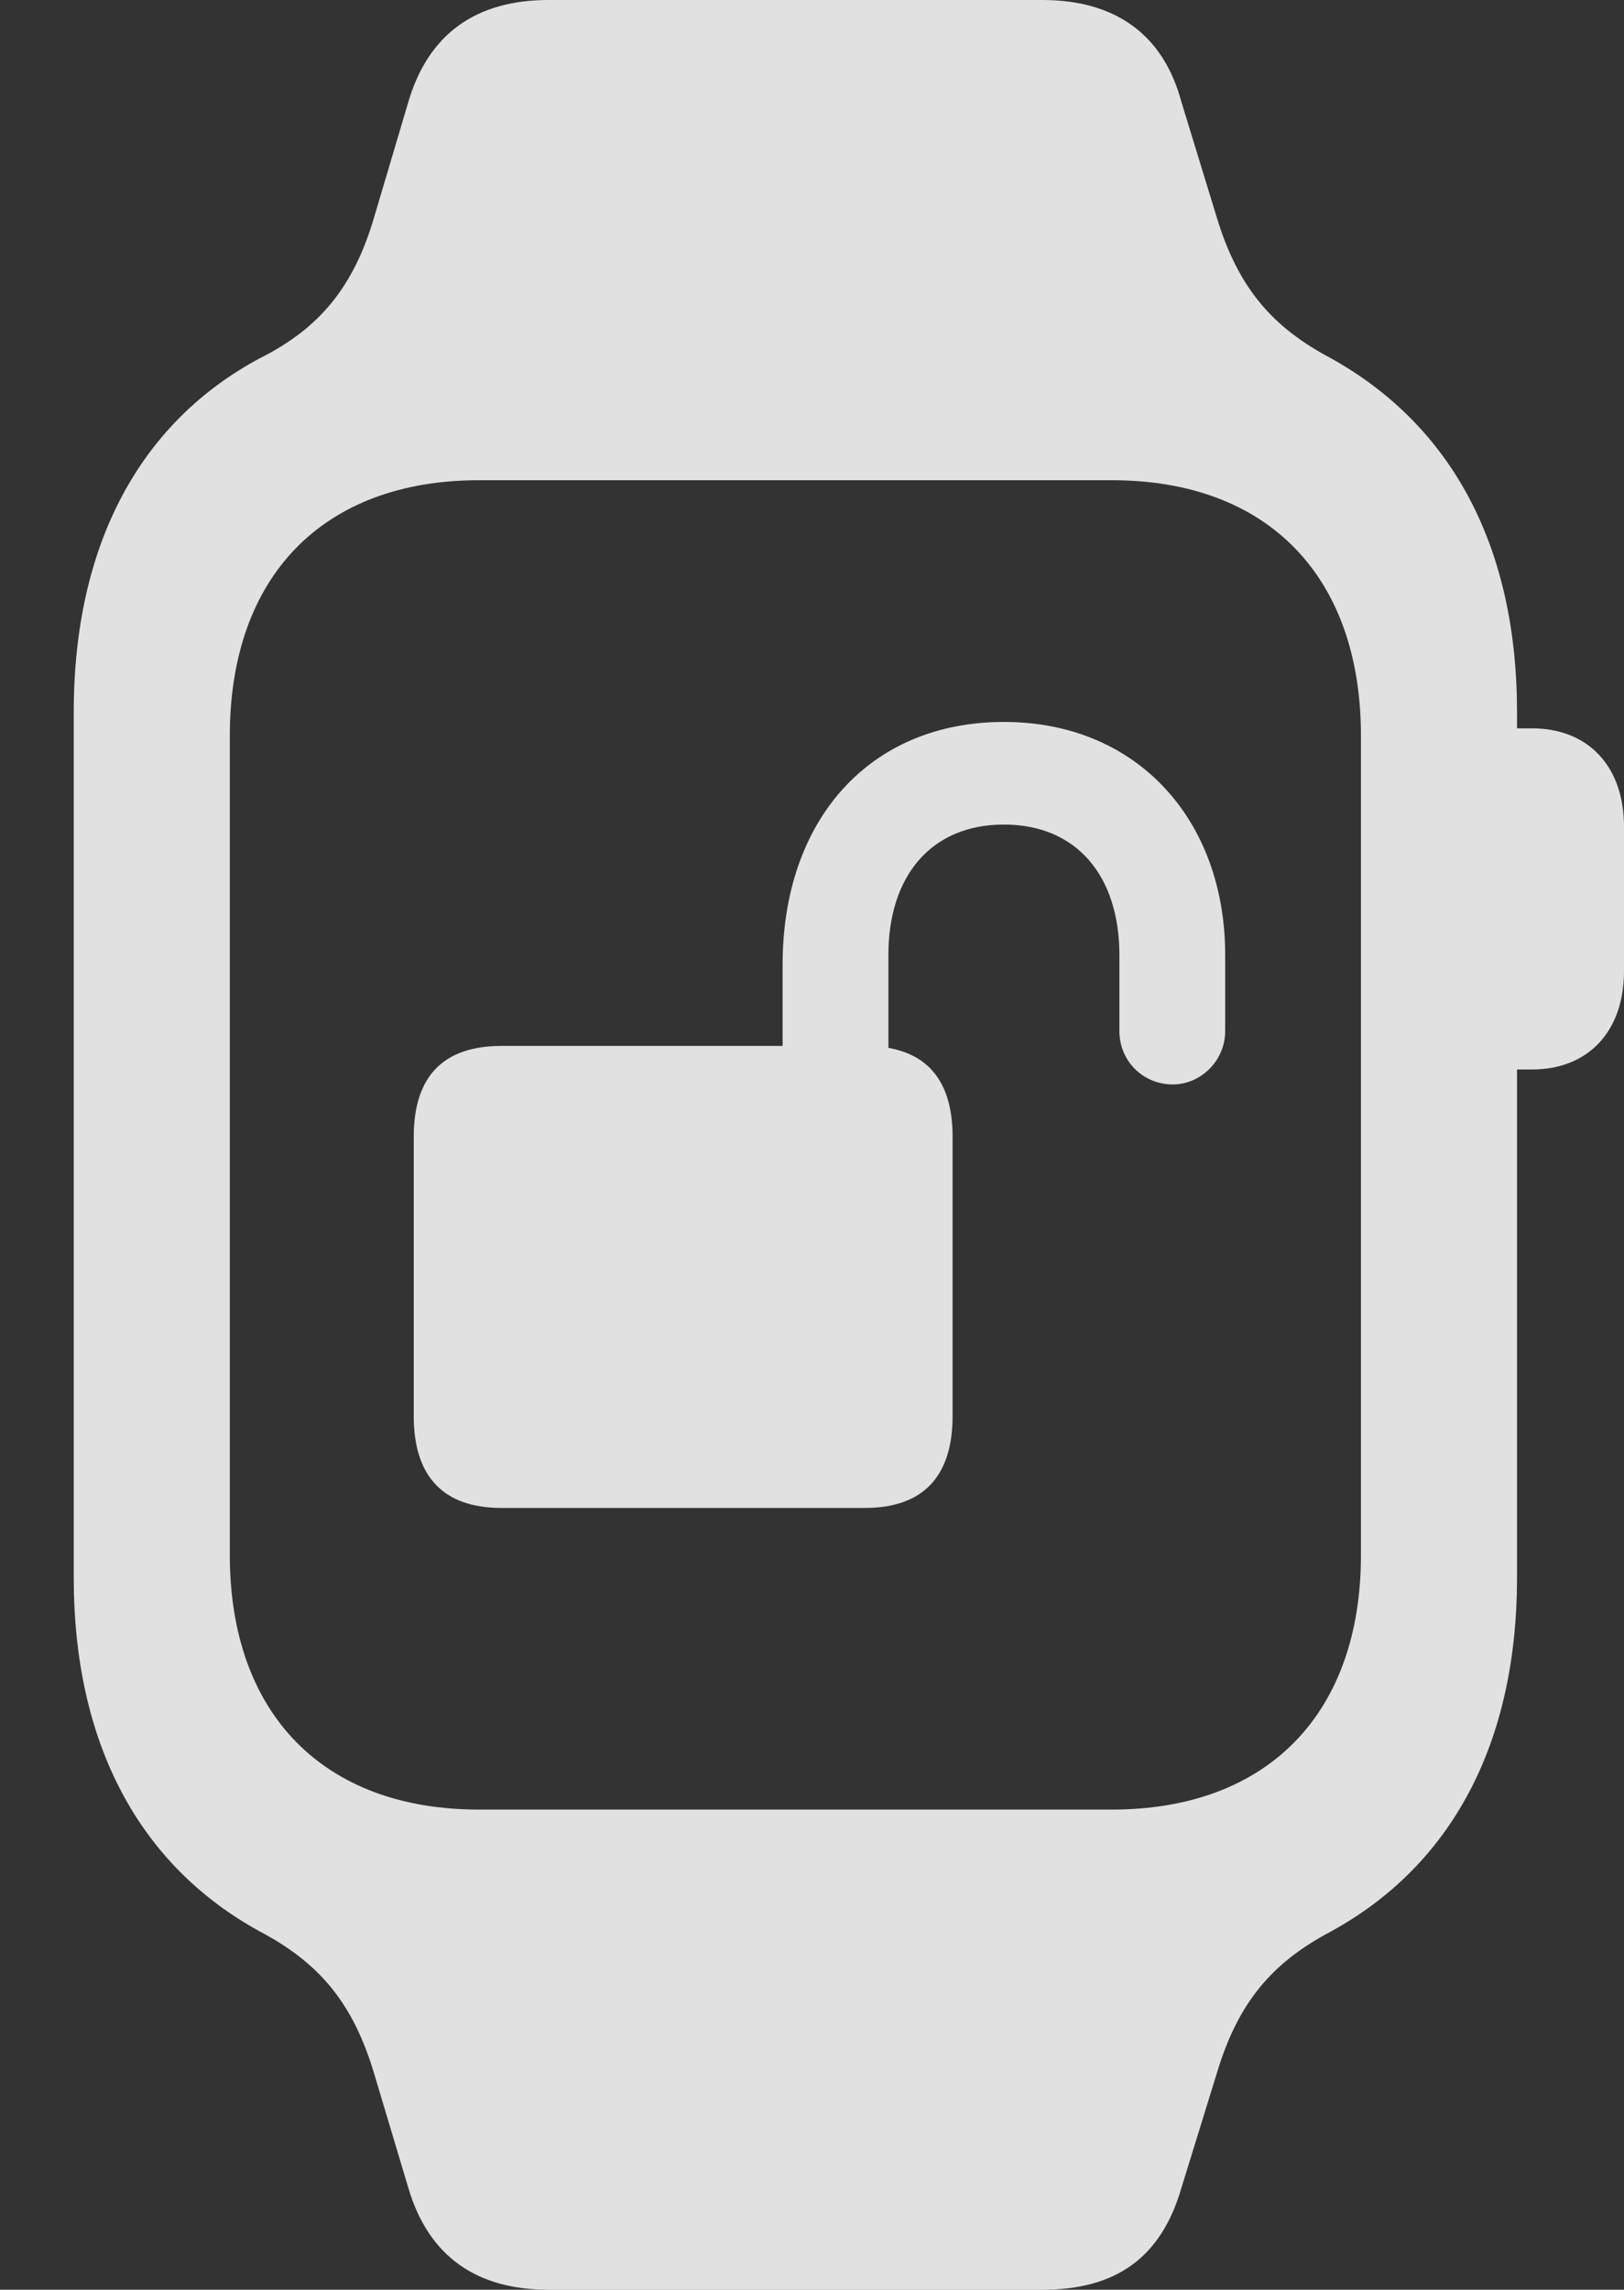 <?xml version="1.0" encoding="UTF-8"?>
<!--Generator: Apple Native CoreSVG 326-->
<!DOCTYPE svg
PUBLIC "-//W3C//DTD SVG 1.1//EN"
       "http://www.w3.org/Graphics/SVG/1.1/DTD/svg11.dtd">
<svg version="1.1" xmlns="http://www.w3.org/2000/svg" xmlns:xlink="http://www.w3.org/1999/xlink" viewBox="0 0 20.768 29.271">
 <rect x="0" y="0" width="20.768" height="29.271" fill="#333333" stroke="none"/>
 <g>
  <rect height="29.271" opacity="0" width="20.768" x="0" y="0"/>
  <path d="M0.943 20.166C0.943 22.285 1.777 23.844 3.322 24.691C4.074 25.088 4.512 25.594 4.785 26.51L5.223 27.973C5.482 28.848 6.098 29.271 7.014 29.271L13.33 29.271C14.273 29.271 14.848 28.861 15.107 27.973L15.559 26.51C15.832 25.594 16.27 25.088 17.021 24.691C18.566 23.844 19.4 22.285 19.4 20.166L19.4 9.105C19.4 6.986 18.566 5.441 17.021 4.58C16.27 4.184 15.832 3.678 15.559 2.775L15.107 1.299C14.875 0.438 14.26 0 13.33 0L7.014 0C6.098 0 5.482 0.424 5.223 1.299L4.785 2.775C4.525 3.664 4.088 4.197 3.322 4.58C1.791 5.4 0.943 6.959 0.943 9.105ZM2.939 19.879L2.939 9.406C2.939 7.369 4.129 6.139 6.125 6.139L14.219 6.139C16.215 6.139 17.404 7.369 17.404 9.406L17.404 19.879C17.404 21.902 16.215 23.133 14.219 23.133L6.125 23.133C4.129 23.133 2.939 21.902 2.939 19.879ZM19.1 13.672L19.592 13.672C20.303 13.672 20.768 13.193 20.768 12.414L20.768 10.568C20.768 9.789 20.303 9.311 19.592 9.311L19.1 9.311Z" fill="white" fill-opacity="0.85"/>
  <path d="M5.291 18.102C5.291 18.881 5.674 19.277 6.412 19.277L11.06 19.277C11.799 19.277 12.182 18.881 12.182 18.102L12.182 14.533C12.182 13.754 11.799 13.371 11.06 13.371L6.412 13.371C5.674 13.371 5.291 13.754 5.291 14.533ZM10.008 14.164L11.361 14.164L11.361 12.209C11.361 11.197 11.908 10.541 12.838 10.541C13.768 10.541 14.315 11.197 14.315 12.209L14.315 13.18C14.315 13.562 14.615 13.863 14.998 13.863C15.354 13.863 15.668 13.562 15.668 13.18L15.668 12.209C15.668 10.486 14.547 9.229 12.838 9.229C11.115 9.229 10.008 10.486 10.008 12.332Z" fill="white" fill-opacity="0.85"/>
 </g>
</svg>
